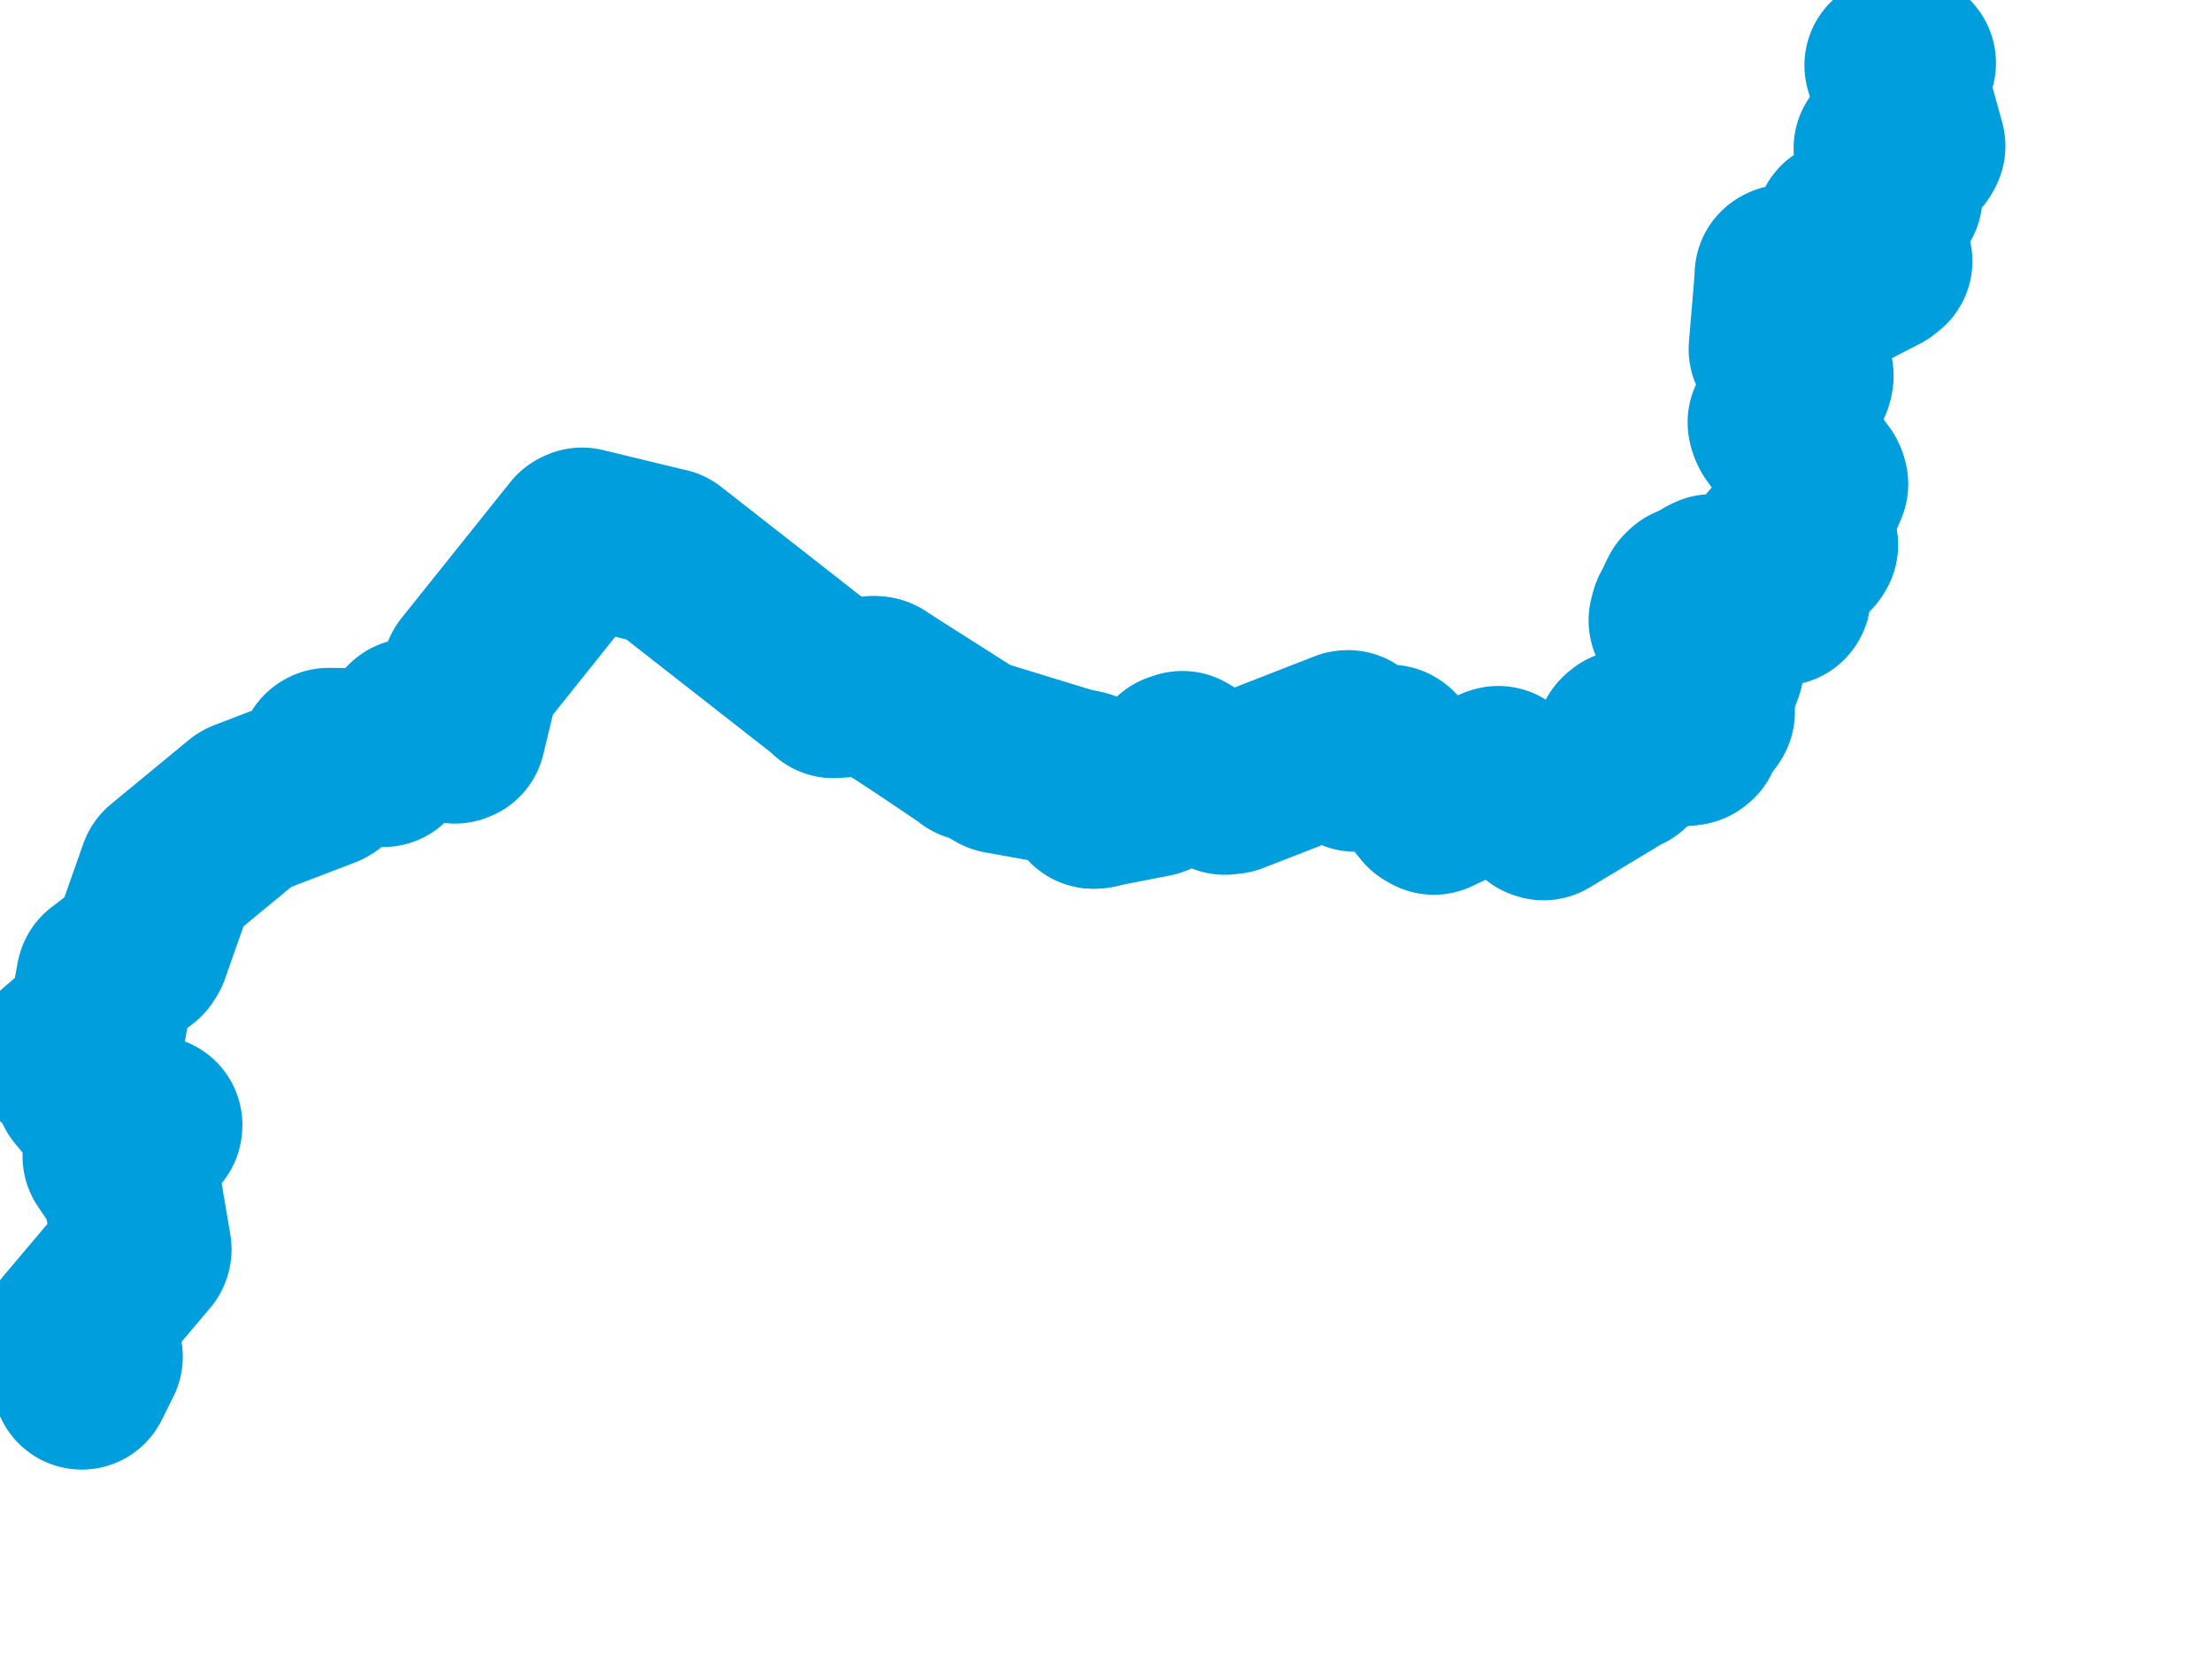 <svg viewBox="0 0 61.939 46.92" width="61.939" height="46.92" xmlns="http://www.w3.org/2000/svg">
  <title>Otava, Jihozápad, 38711, Česko</title>
  <desc>Geojson of Otava, Jihozápad, 38711, Česko</desc>
  <!-- Generated from maps/2-geojsons/world/europe/czechia/river-otava/river-otava.geojson -->
  <polygon points="2.289,38.646 2.618,37.987 2.61,37.951 1.957,37.459 1.974,37.377 3.976,35.006 3.984,34.98 3.688,33.237 3.694,33.213 3.131,32.377 3.136,32.358 4.283,31.532 4.287,31.495 3.08,31.292 3.046,31.269 2.342,30.414 2.327,30.373 2.688,29.992 2.672,29.956 1.727,29.582 1.726,29.551 2.685,28.726 2.721,28.686 2.952,27.409 2.959,27.388 3.876,26.682 3.937,26.588 4.689,24.457 4.694,24.447 6.868,22.654 6.892,22.638 9.047,21.813 9.09,21.788 9.178,21.213 9.202,21.199 10.708,21.217 10.736,21.214 11.538,20.369 11.56,20.365 12.74,20.559 12.781,20.541 13.175,18.907 13.195,18.867 16.242,15.059 16.298,15.031 18.609,15.59 18.649,15.597 23.239,19.187 23.34,19.287 24.519,19.2 24.561,19.209 27.257,21.033 27.278,21.058 30.318,21.838 30.384,21.86 30.618,22.375 30.635,22.379 32.279,22.059 32.317,22.045 32.985,21.327 33.108,21.286 34.295,21.992 34.466,21.973 37.715,20.705 37.75,20.702 37.901,21.321 37.957,21.348 38.919,21.11 38.944,21.125 40.051,22.495 40.15,22.552 41.916,21.717 41.955,21.706 43.177,22.691 43.221,22.706 45.376,21.409 45.48,21.365 45.515,20.733 45.574,20.686 47.237,20.619 47.324,20.583 47.986,18.73 47.993,18.681 47.125,17.033 47.192,16.877 47.845,16.382 47.941,16.335 49.764,16.703 49.839,16.672 49.777,15.367 49.781,15.356 50.558,15.371 50.644,15.25 50.514,14.503 50.476,14.412 50.91,13.557 50.895,13.446 49.816,11.99 49.8,11.838 50.496,10.641 50.506,10.525 49.826,9.795 49.811,9.77 50.008,7.722 50.009,7.664 50.96,8.162 51.104,8.181 52.623,7.397 52.729,7.312 51.644,6.472 51.638,6.405 52.565,6.25 52.604,6.236 52.505,5.644 52.538,5.569 52.964,5.538 53.013,5.5 52.723,4.152 52.793,4.049 53.609,4.172 53.654,4.09 53.038,1.86 53.026,1.83 53.39,1.765 53.39,1.765 53.026,1.83 53.038,1.86 53.654,4.09 53.609,4.172 52.793,4.049 52.723,4.152 53.013,5.5 52.964,5.538 52.538,5.569 52.505,5.644 52.604,6.236 52.565,6.25 51.638,6.405 51.644,6.472 52.729,7.312 52.623,7.397 51.104,8.181 50.96,8.162 50.009,7.664 50.008,7.722 49.811,9.77 49.826,9.795 50.506,10.525 50.496,10.641 49.8,11.838 49.816,11.99 50.895,13.446 50.91,13.557 50.476,14.412 50.514,14.503 50.644,15.25 50.558,15.371 49.781,15.356 49.777,15.367 49.839,16.672 49.764,16.703 47.941,16.335 47.845,16.382 47.192,16.877 47.125,17.033 47.993,18.681 47.986,18.73 47.324,20.583 47.237,20.619 45.574,20.686 45.515,20.733 45.48,21.365 45.376,21.409 43.221,22.706 43.177,22.691 41.955,21.706 41.916,21.717 40.15,22.552 40.051,22.495 38.944,21.125 38.919,21.11 37.957,21.348 37.901,21.321 37.75,20.702 37.715,20.705 34.466,21.973 34.295,21.992 33.108,21.286 32.985,21.327 32.317,22.045 32.279,22.059 30.635,22.379 30.618,22.375 30.384,21.86 30.318,21.838 27.278,21.058 27.257,21.033 24.561,19.209 24.519,19.2 23.34,19.287 23.239,19.187 18.649,15.597 18.609,15.59 16.298,15.031 16.242,15.059 13.195,18.867 13.175,18.907 12.781,20.541 12.74,20.559 11.56,20.365 11.538,20.369 10.736,21.214 10.708,21.217 9.202,21.199 9.178,21.213 9.09,21.788 9.047,21.813 6.892,22.638 6.868,22.654 4.694,24.447 4.689,24.457 3.937,26.588 3.876,26.682 2.959,27.388 2.952,27.409 2.721,28.686 2.685,28.726 1.726,29.551 1.727,29.582 2.672,29.956 2.688,29.992 2.327,30.373 2.342,30.414 3.046,31.269 3.08,31.292 4.287,31.495 4.283,31.532 3.136,32.358 3.131,32.377 3.694,33.213 3.688,33.237 3.984,34.98 3.976,35.006 1.974,37.377 1.957,37.459 2.61,37.951 2.618,37.987 2.289,38.646" stroke="#009edd" fill="none" stroke-width="5px" vector-effect="non-scaling-stroke" stroke-linejoin="round"></polygon>
  <polygon points="48.757,16.54 49.783,16.658 49.787,16.654 49.75,15.387 49.746,15.371 50.594,15.297 50.615,15.269 50.454,14.426 50.454,14.398 50.872,13.697 50.893,13.629 49.761,11.858 49.755,11.826 50.471,10.577 50.481,10.544 49.791,9.793 49.784,9.774 49.958,7.705 49.952,7.693 49.822,9.627 49.821,9.692 50.521,10.505 50.523,10.528 49.846,11.881 49.849,11.939 50.927,13.541 50.933,13.555 50.503,14.384 50.494,14.419 50.646,15.262 50.616,15.316 49.8,15.37 49.764,15.45 49.885,16.683 49.875,16.699 48.757,16.54 48.757,16.54 49.875,16.699 49.885,16.683 49.764,15.45 49.8,15.37 50.616,15.316 50.646,15.262 50.494,14.419 50.503,14.384 50.933,13.555 50.927,13.541 49.849,11.939 49.846,11.881 50.523,10.528 50.521,10.505 49.821,9.692 49.822,9.627 49.952,7.693 49.958,7.705 49.784,9.774 49.791,9.793 50.481,10.544 50.471,10.577 49.755,11.826 49.761,11.858 50.893,13.629 50.872,13.697 50.454,14.398 50.454,14.426 50.615,15.269 50.594,15.297 49.746,15.371 49.75,15.387 49.787,16.654 49.783,16.658 48.757,16.54" stroke="#009edd" fill="none" stroke-width="5px" vector-effect="non-scaling-stroke" stroke-linejoin="round"></polygon>
  <polygon points="47.804,19.126 47.362,20.566 47.311,20.607 45.509,20.791 45.478,20.785 47.251,20.589 47.287,20.578 47.738,19.974 47.759,19.935 47.562,19.757 47.537,19.709 47.981,18.679 47.977,18.652 47.016,17.438 46.982,17.372 47.277,16.704 47.347,16.638 48.34,16.438 48.375,16.457 47.026,17.207 47.014,17.248 47.961,18.53 48.017,18.638 47.804,19.126 47.804,19.126 48.017,18.638 47.961,18.53 47.014,17.248 47.026,17.207 48.375,16.457 48.34,16.438 47.347,16.638 47.277,16.704 46.982,17.372 47.016,17.438 47.977,18.652 47.981,18.679 47.537,19.709 47.562,19.757 47.759,19.935 47.738,19.974 47.287,20.578 47.251,20.589 45.478,20.785 45.509,20.791 47.311,20.607 47.362,20.566 47.804,19.126" stroke="#009edd" fill="none" stroke-width="5px" vector-effect="non-scaling-stroke" stroke-linejoin="round"></polygon>
  <polygon points="44.459,21.937 45.581,21.128 45.592,21.187 44.459,21.937 44.459,21.937 45.592,21.187 45.581,21.128 44.459,21.937" stroke="#009edd" fill="none" stroke-width="5px" vector-effect="non-scaling-stroke" stroke-linejoin="round"></polygon>
  <polygon points="27.04,20.851 24.464,19.184 24.527,19.191 27.972,21.38 28.014,21.402 30.311,21.815 30.352,21.83 30.616,22.364 30.629,22.37 31.83,22.023 31.855,22.049 30.692,22.378 30.615,22.384 30.423,21.895 30.394,21.879 27.04,20.851 27.04,20.851 30.394,21.879 30.423,21.895 30.615,22.384 30.692,22.378 31.855,22.049 31.83,22.023 30.629,22.37 30.616,22.364 30.352,21.83 30.311,21.815 28.014,21.402 27.972,21.38 24.527,19.191 24.464,19.184 27.04,20.851" stroke="#009edd" fill="none" stroke-width="5px" vector-effect="non-scaling-stroke" stroke-linejoin="round"></polygon>
</svg>